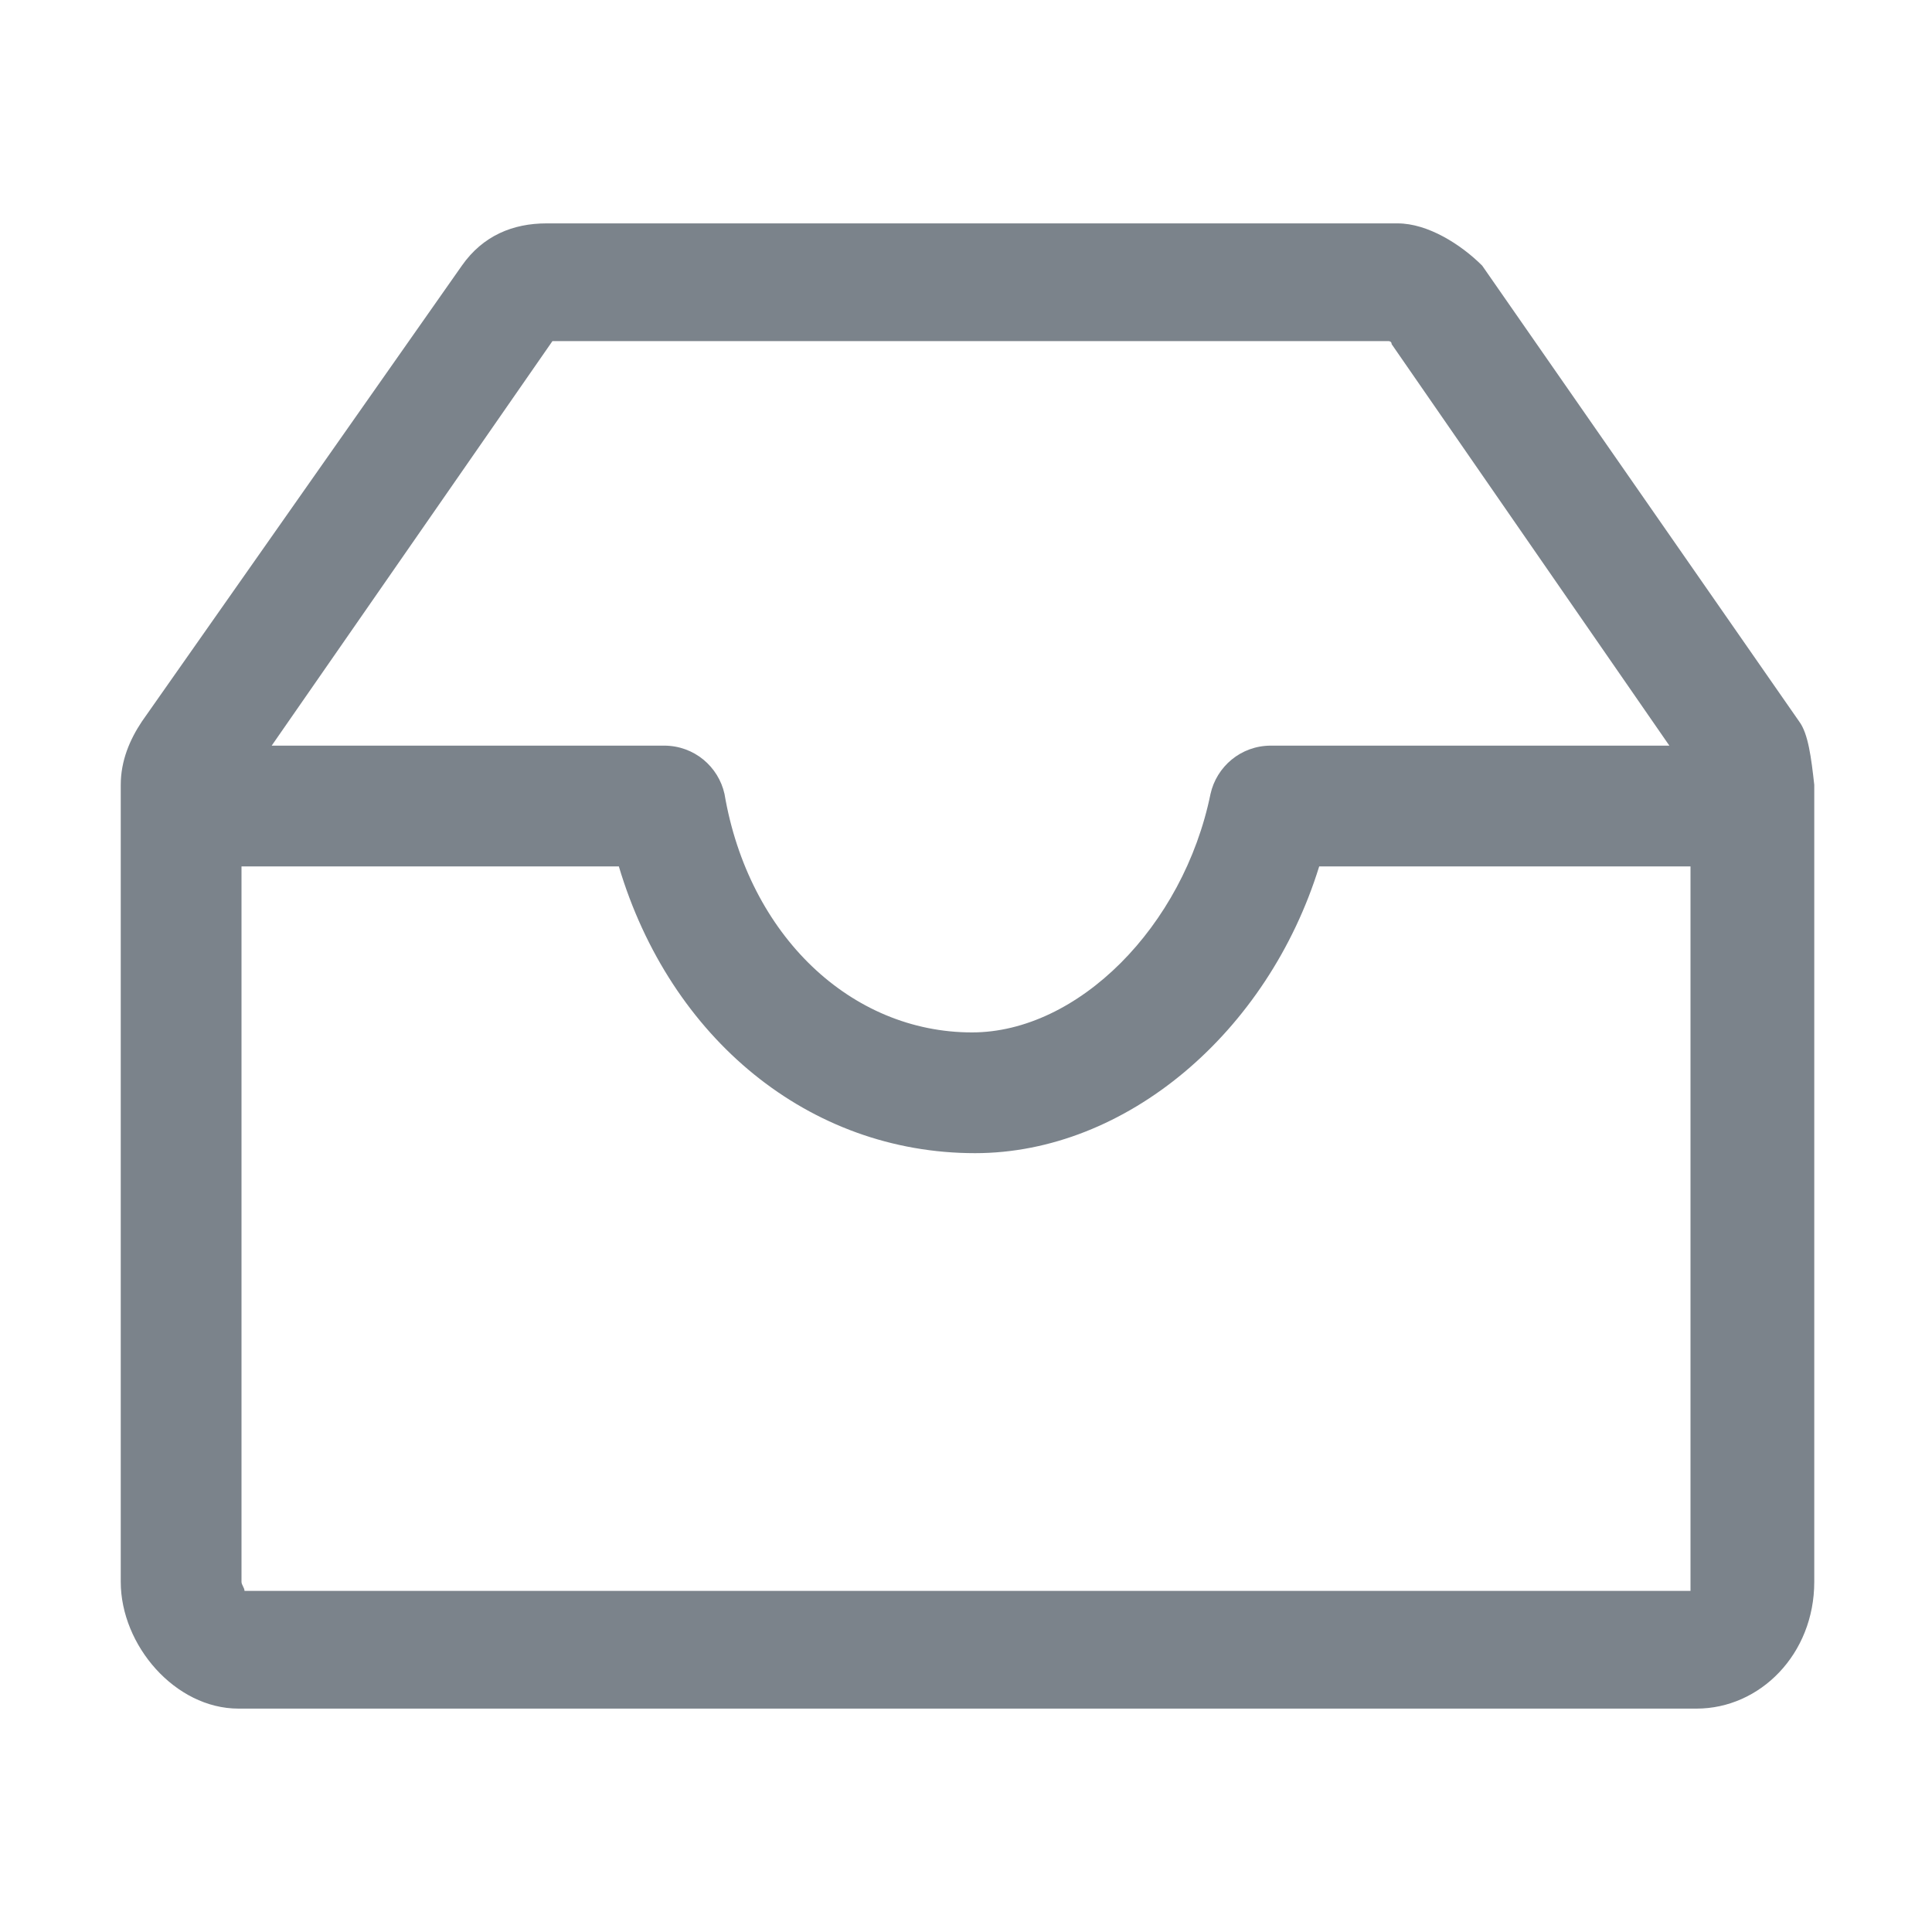 <svg width="100" height="100" viewBox="0 0 200 200" fill="none" xmlns="http://www.w3.org/2000/svg">
<path d="M186.25 74.688L153.437 27.5C151.25 25.312 147.812 23.125 144.687 23.125H56.562C53.125 23.125 50 24.375 47.812 27.5L14.688 74.688C13.438 76.562 12.5 78.75 12.5 81.25V163.75C12.5 170.312 18.125 176.875 24.688 176.875H175.625C182.188 176.875 187.812 171.25 187.812 163.75V81.25C187.5 78.438 187.187 75.938 186.25 74.688ZM57.188 35.312H143.75C143.75 35.312 144.062 35.312 144.062 35.625L172.812 77.188H131.562C128.437 77.188 125.937 79.375 125.312 82.188C122.5 95.938 111.563 106.875 100.625 106.875C88.125 106.875 77.5 96.875 75 82.188C74.375 79.375 71.875 77.188 68.75 77.188H28.125L57.188 35.312ZM175 164.687H25.312C25.312 164.375 25 164.063 25 163.75V89.688H64.062C69.375 107.5 83.75 119.375 100.937 119.375C116.562 119.375 131.25 106.875 136.563 89.688H175V164.687Z" fill="#7B838B"/>
</svg>

